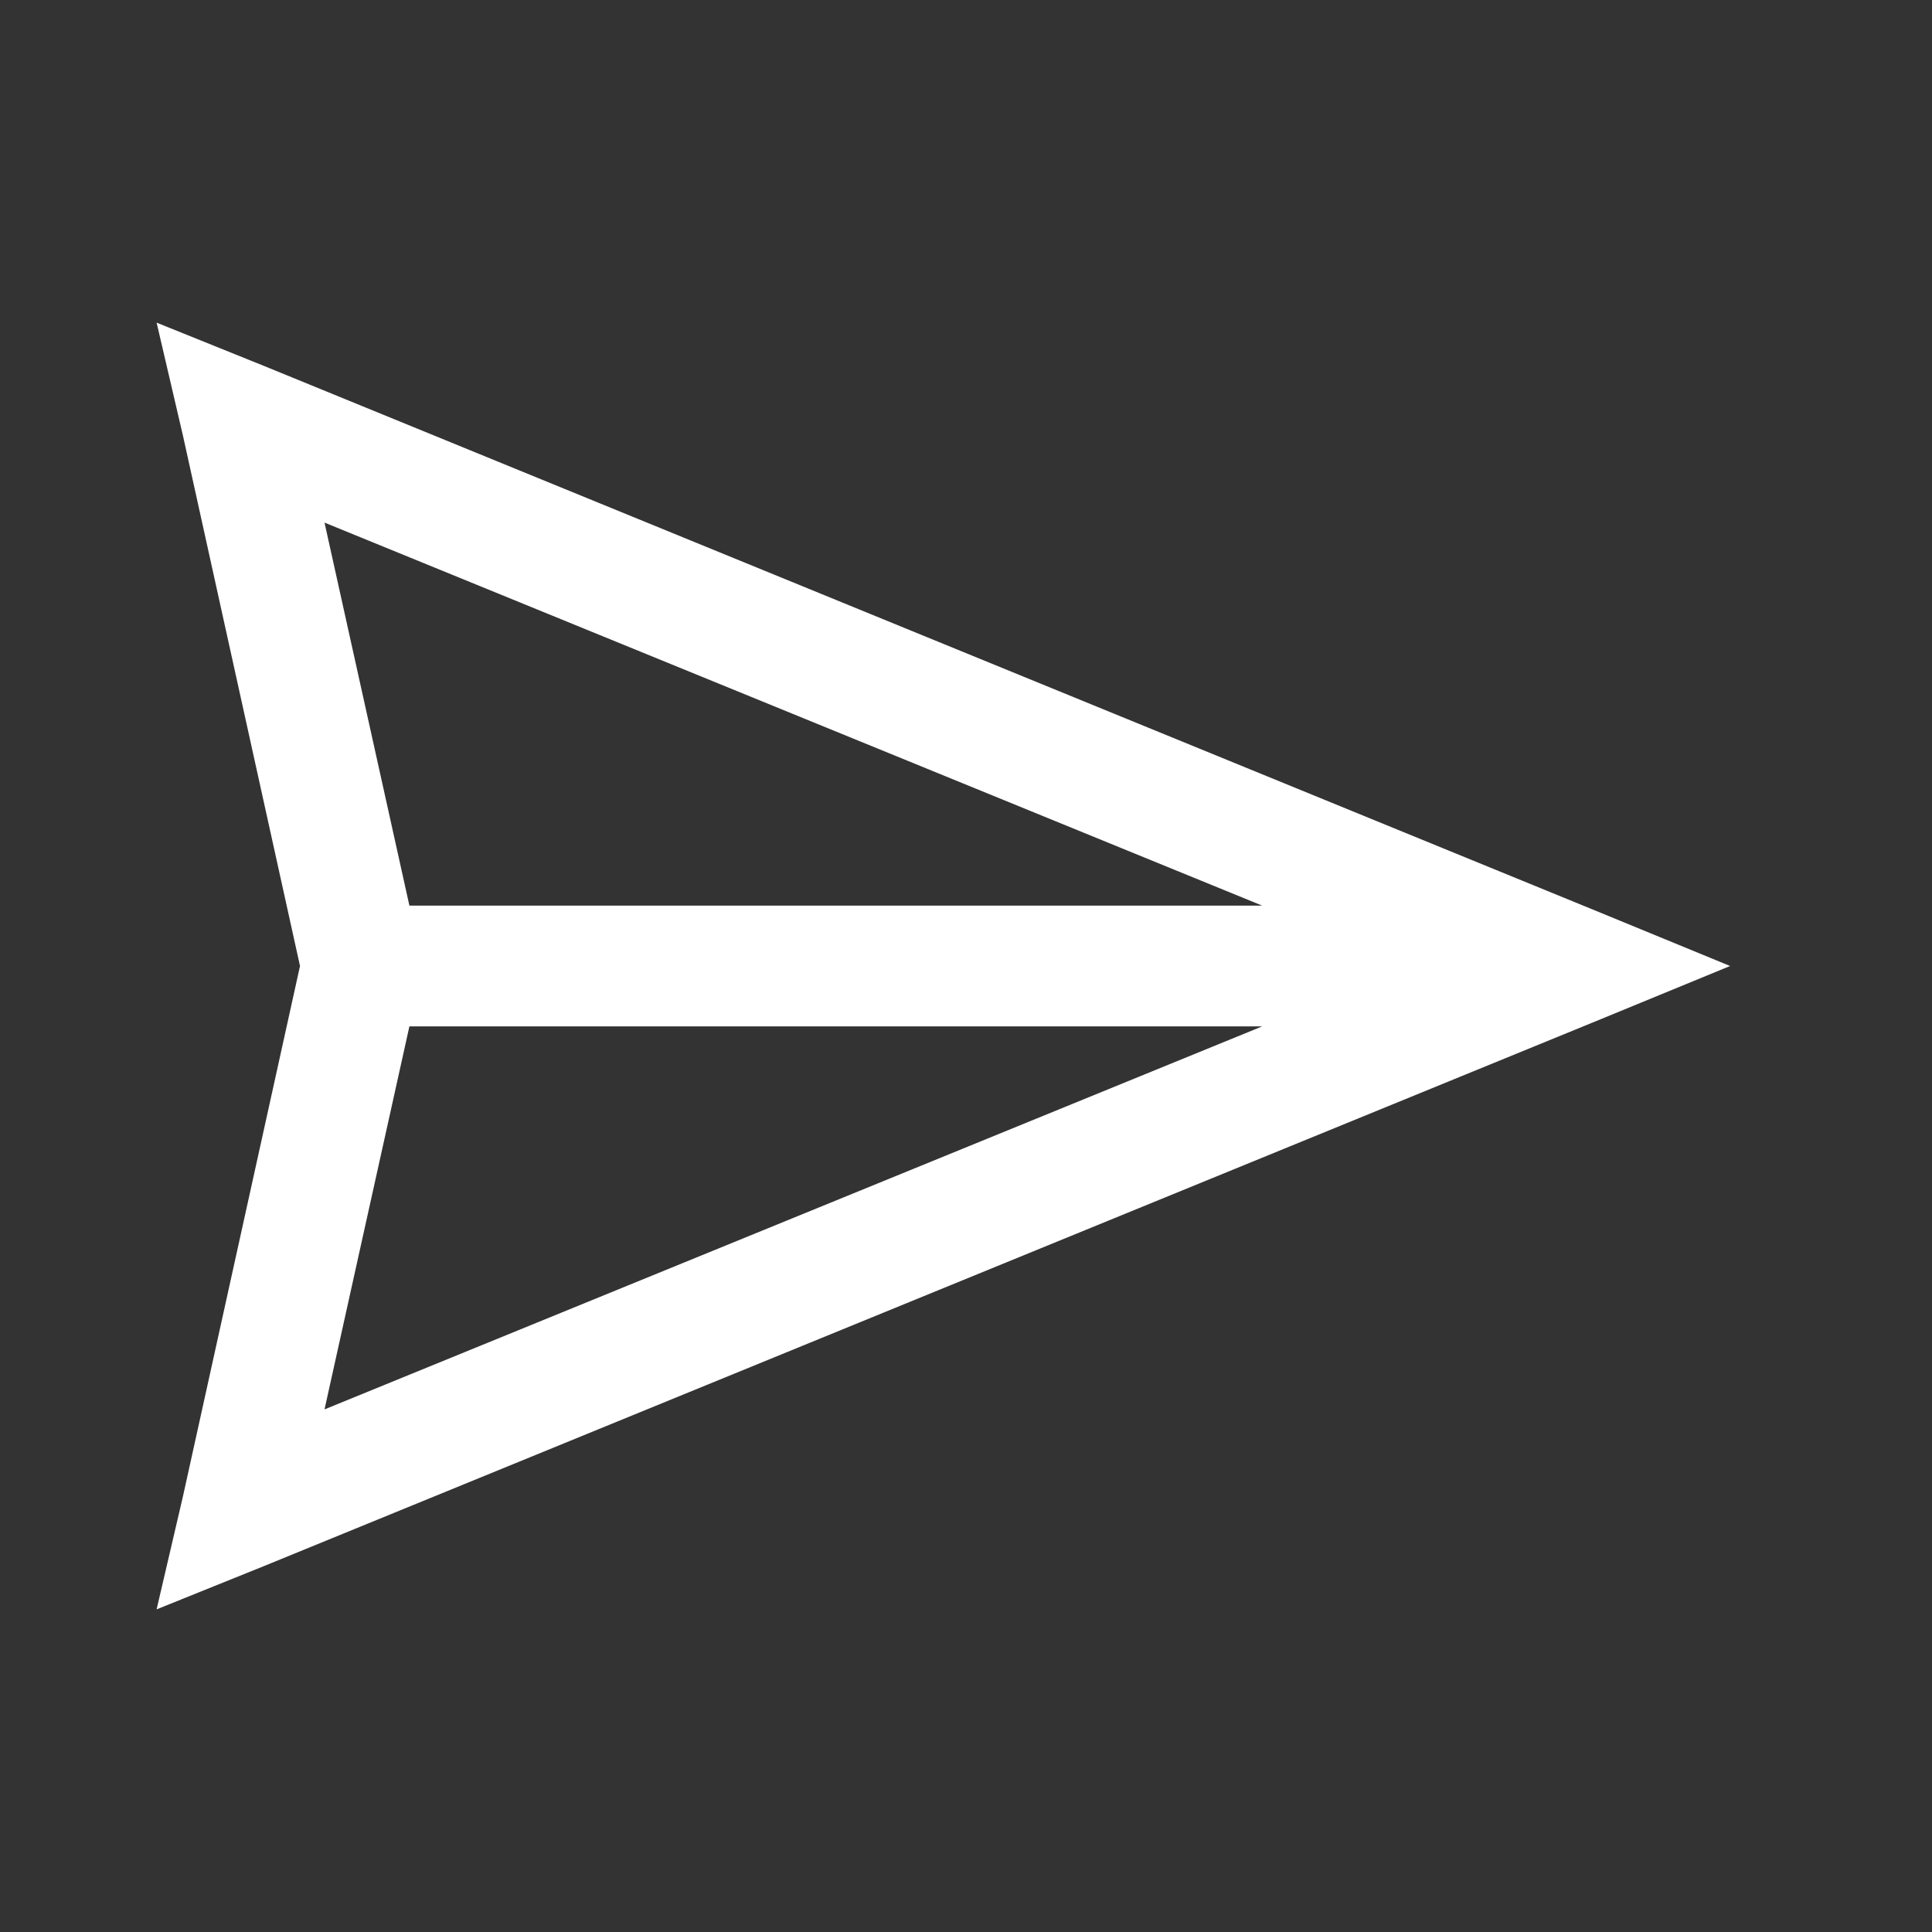 <?xml version="1.0" encoding="UTF-8"?>
<svg width="32px" height="32px" viewBox="0 0 32 32" version="1.1" xmlns="http://www.w3.org/2000/svg" xmlns:xlink="http://www.w3.org/1999/xlink">
    <rect x="0" y="0" width="32" height="32" fill="#333333" stroke="none"/>
    <!-- Generator: Sketch 51 (57462) - http://www.bohemiancoding.com/sketch -->
    <title>paperplane-icon-white</title>
    <desc>Created with Sketch.</desc>
    <defs></defs>
    <g id="paperplane-icon" stroke="none" stroke-width="1" fill="none" fill-rule="evenodd">
        <path d="M2.594,5.344 L3.031,7.219 L4.969,16 L3.031,24.781 L2.594,26.656 L4.375,25.938 L26.375,16.938 L28.656,16 L26.375,15.062 L4.375,6.062 L2.594,5.344 Z M5.375,8.656 L20.906,15 L6.781,15 L5.375,8.656 Z M6.781,17 L20.906,17 L5.375,23.344 L6.781,17 Z" id="icon" fill="#FFFFFF" fill-rule="nonzero"></path>
    </g>
</svg>